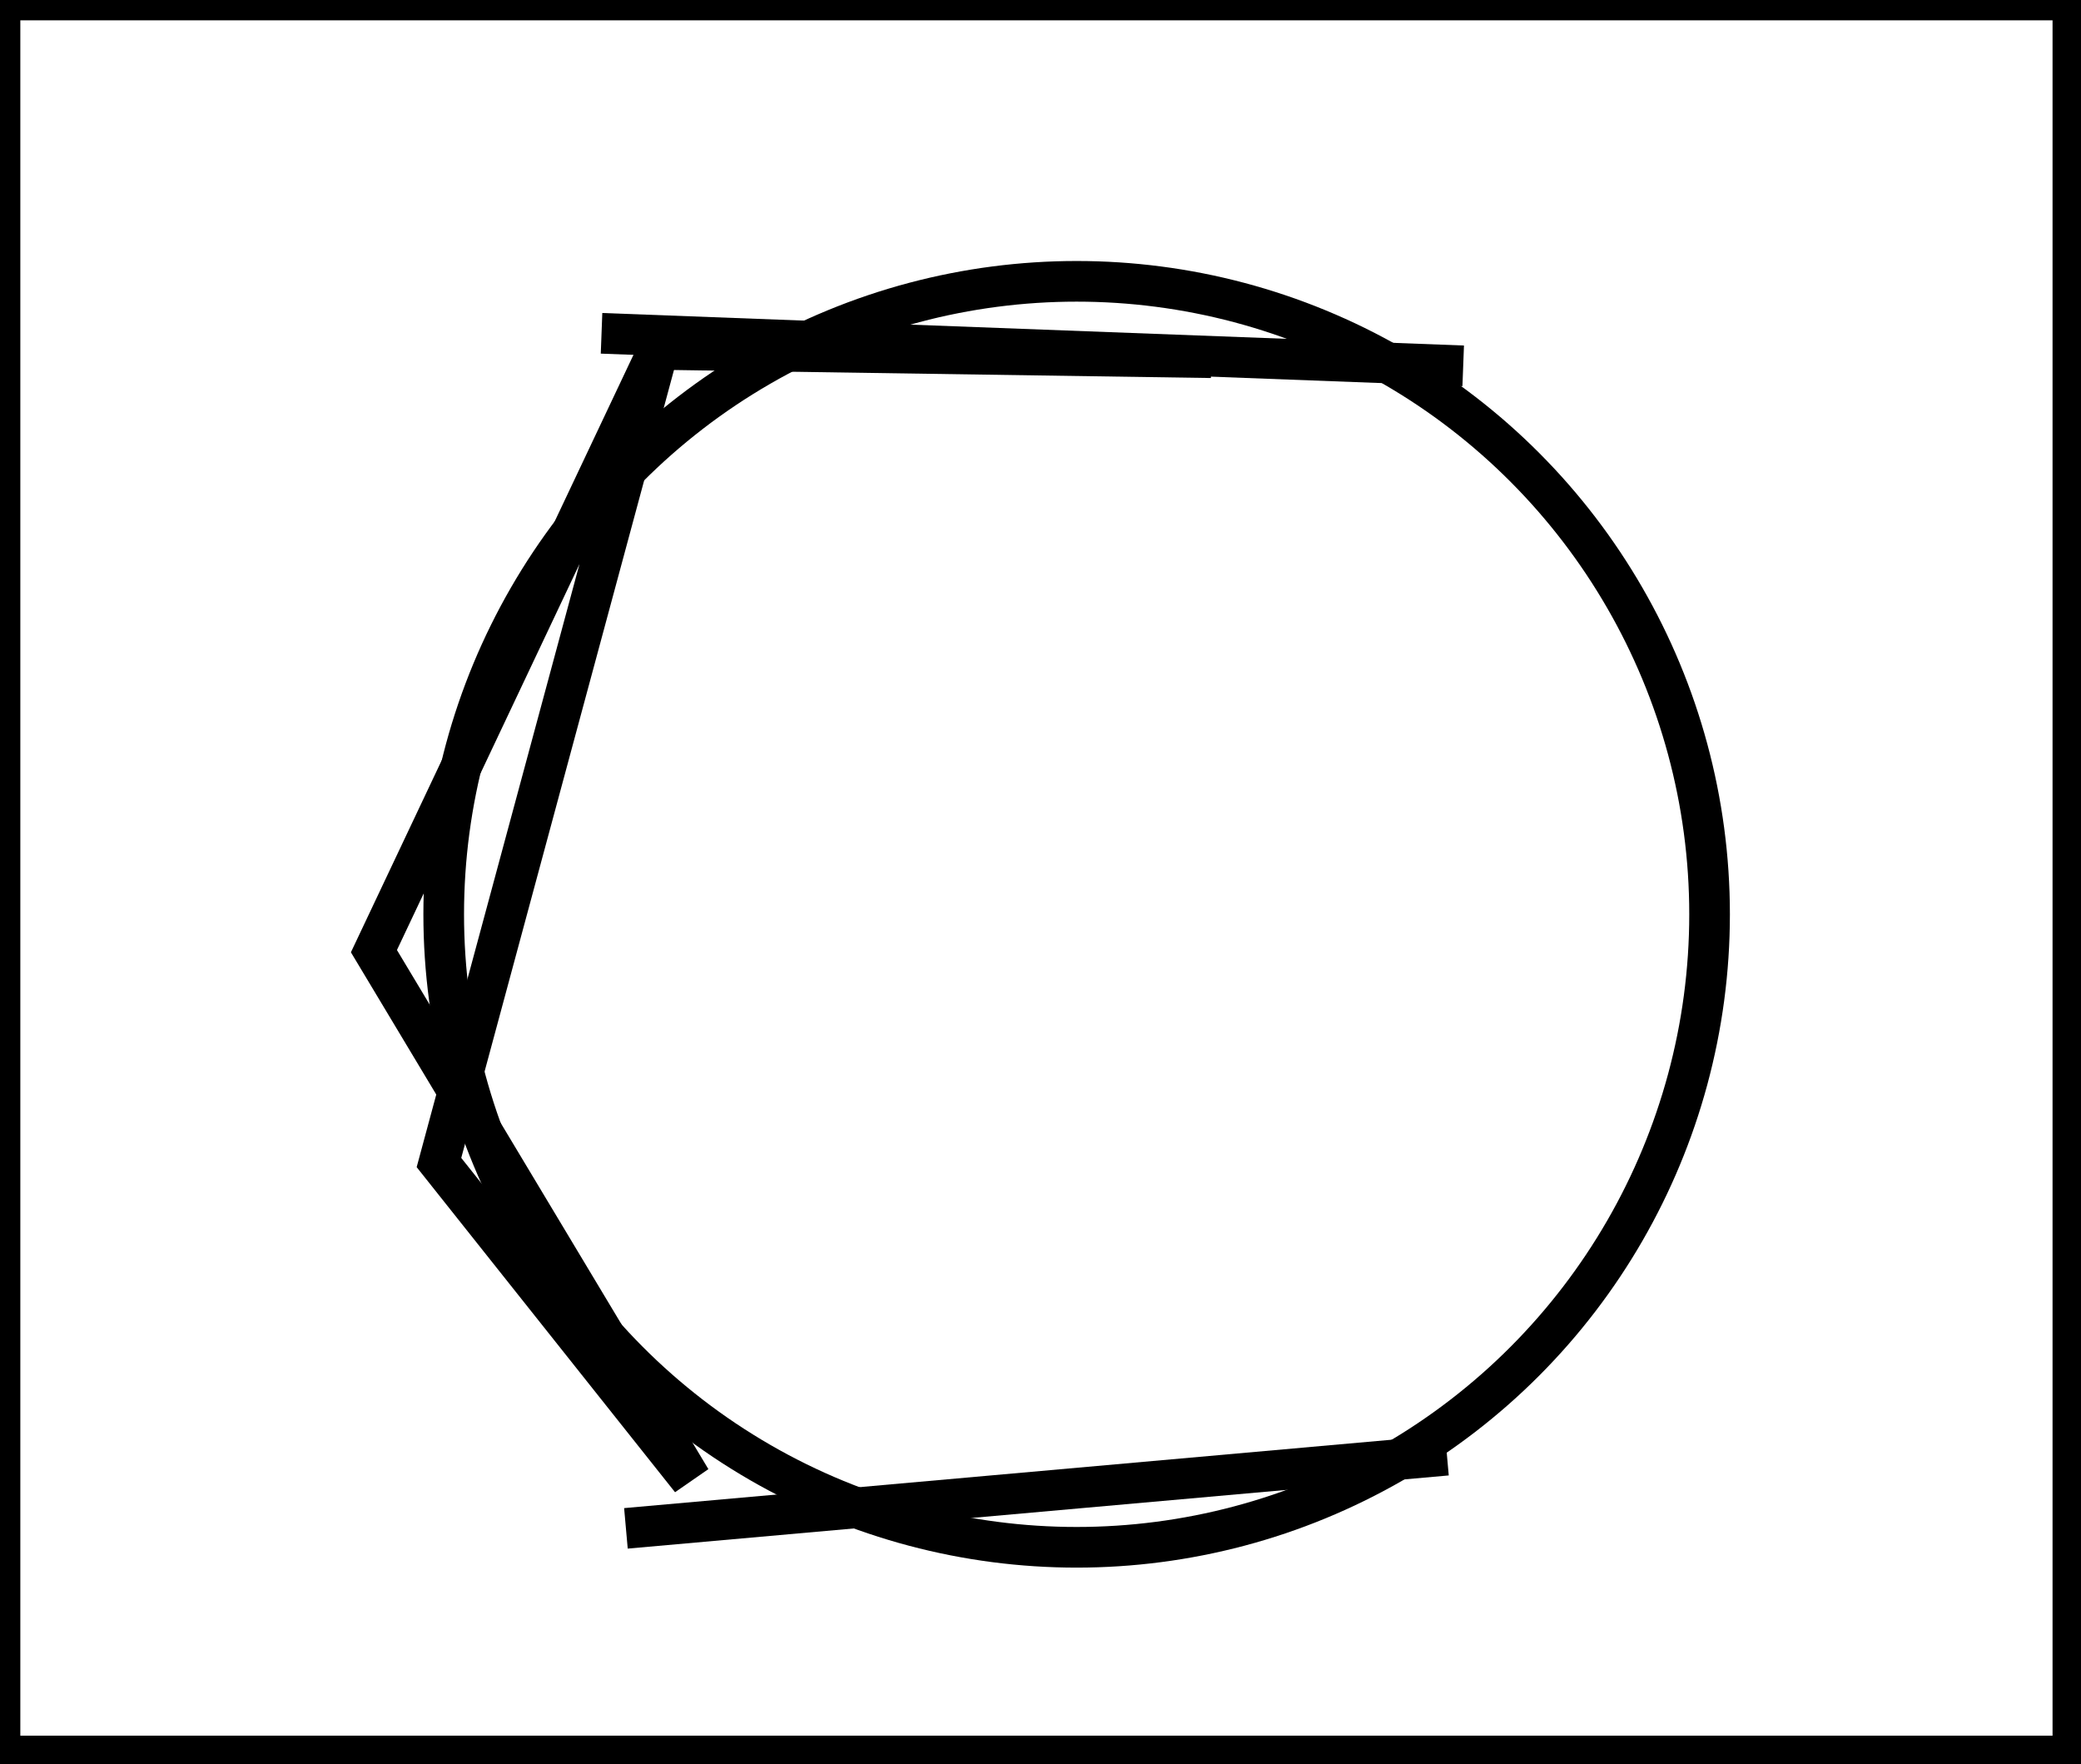 <?xml version="1.0" encoding="utf-8" ?>
<svg baseProfile="full" height="217" version="1.1" width="256" xmlns="http://www.w3.org/2000/svg" xmlns:ev="http://www.w3.org/2001/xml-events" xmlns:xlink="http://www.w3.org/1999/xlink"><defs /><rect fill="white" height="217" width="256" x="0" y="0" /><path d="M 74,41 L 180,45" fill="none" stroke="black" stroke-width="5" /><path d="M 77,188 L 178,179" fill="none" stroke="black" stroke-width="5" /><path d="M 82,43 L 149,44" fill="none" stroke="black" stroke-width="5" /><circle cx="132.446" cy="112.467" fill="none" r="77.862" stroke="black" stroke-width="5" /><path d="M 81,43 L 46,117 L 85,182 L 54,143 Z" fill="none" stroke="black" stroke-width="5" /><path d="M 0,0 L 0,216 L 255,216 L 255,0 Z" fill="none" stroke="black" stroke-width="5" /></svg>